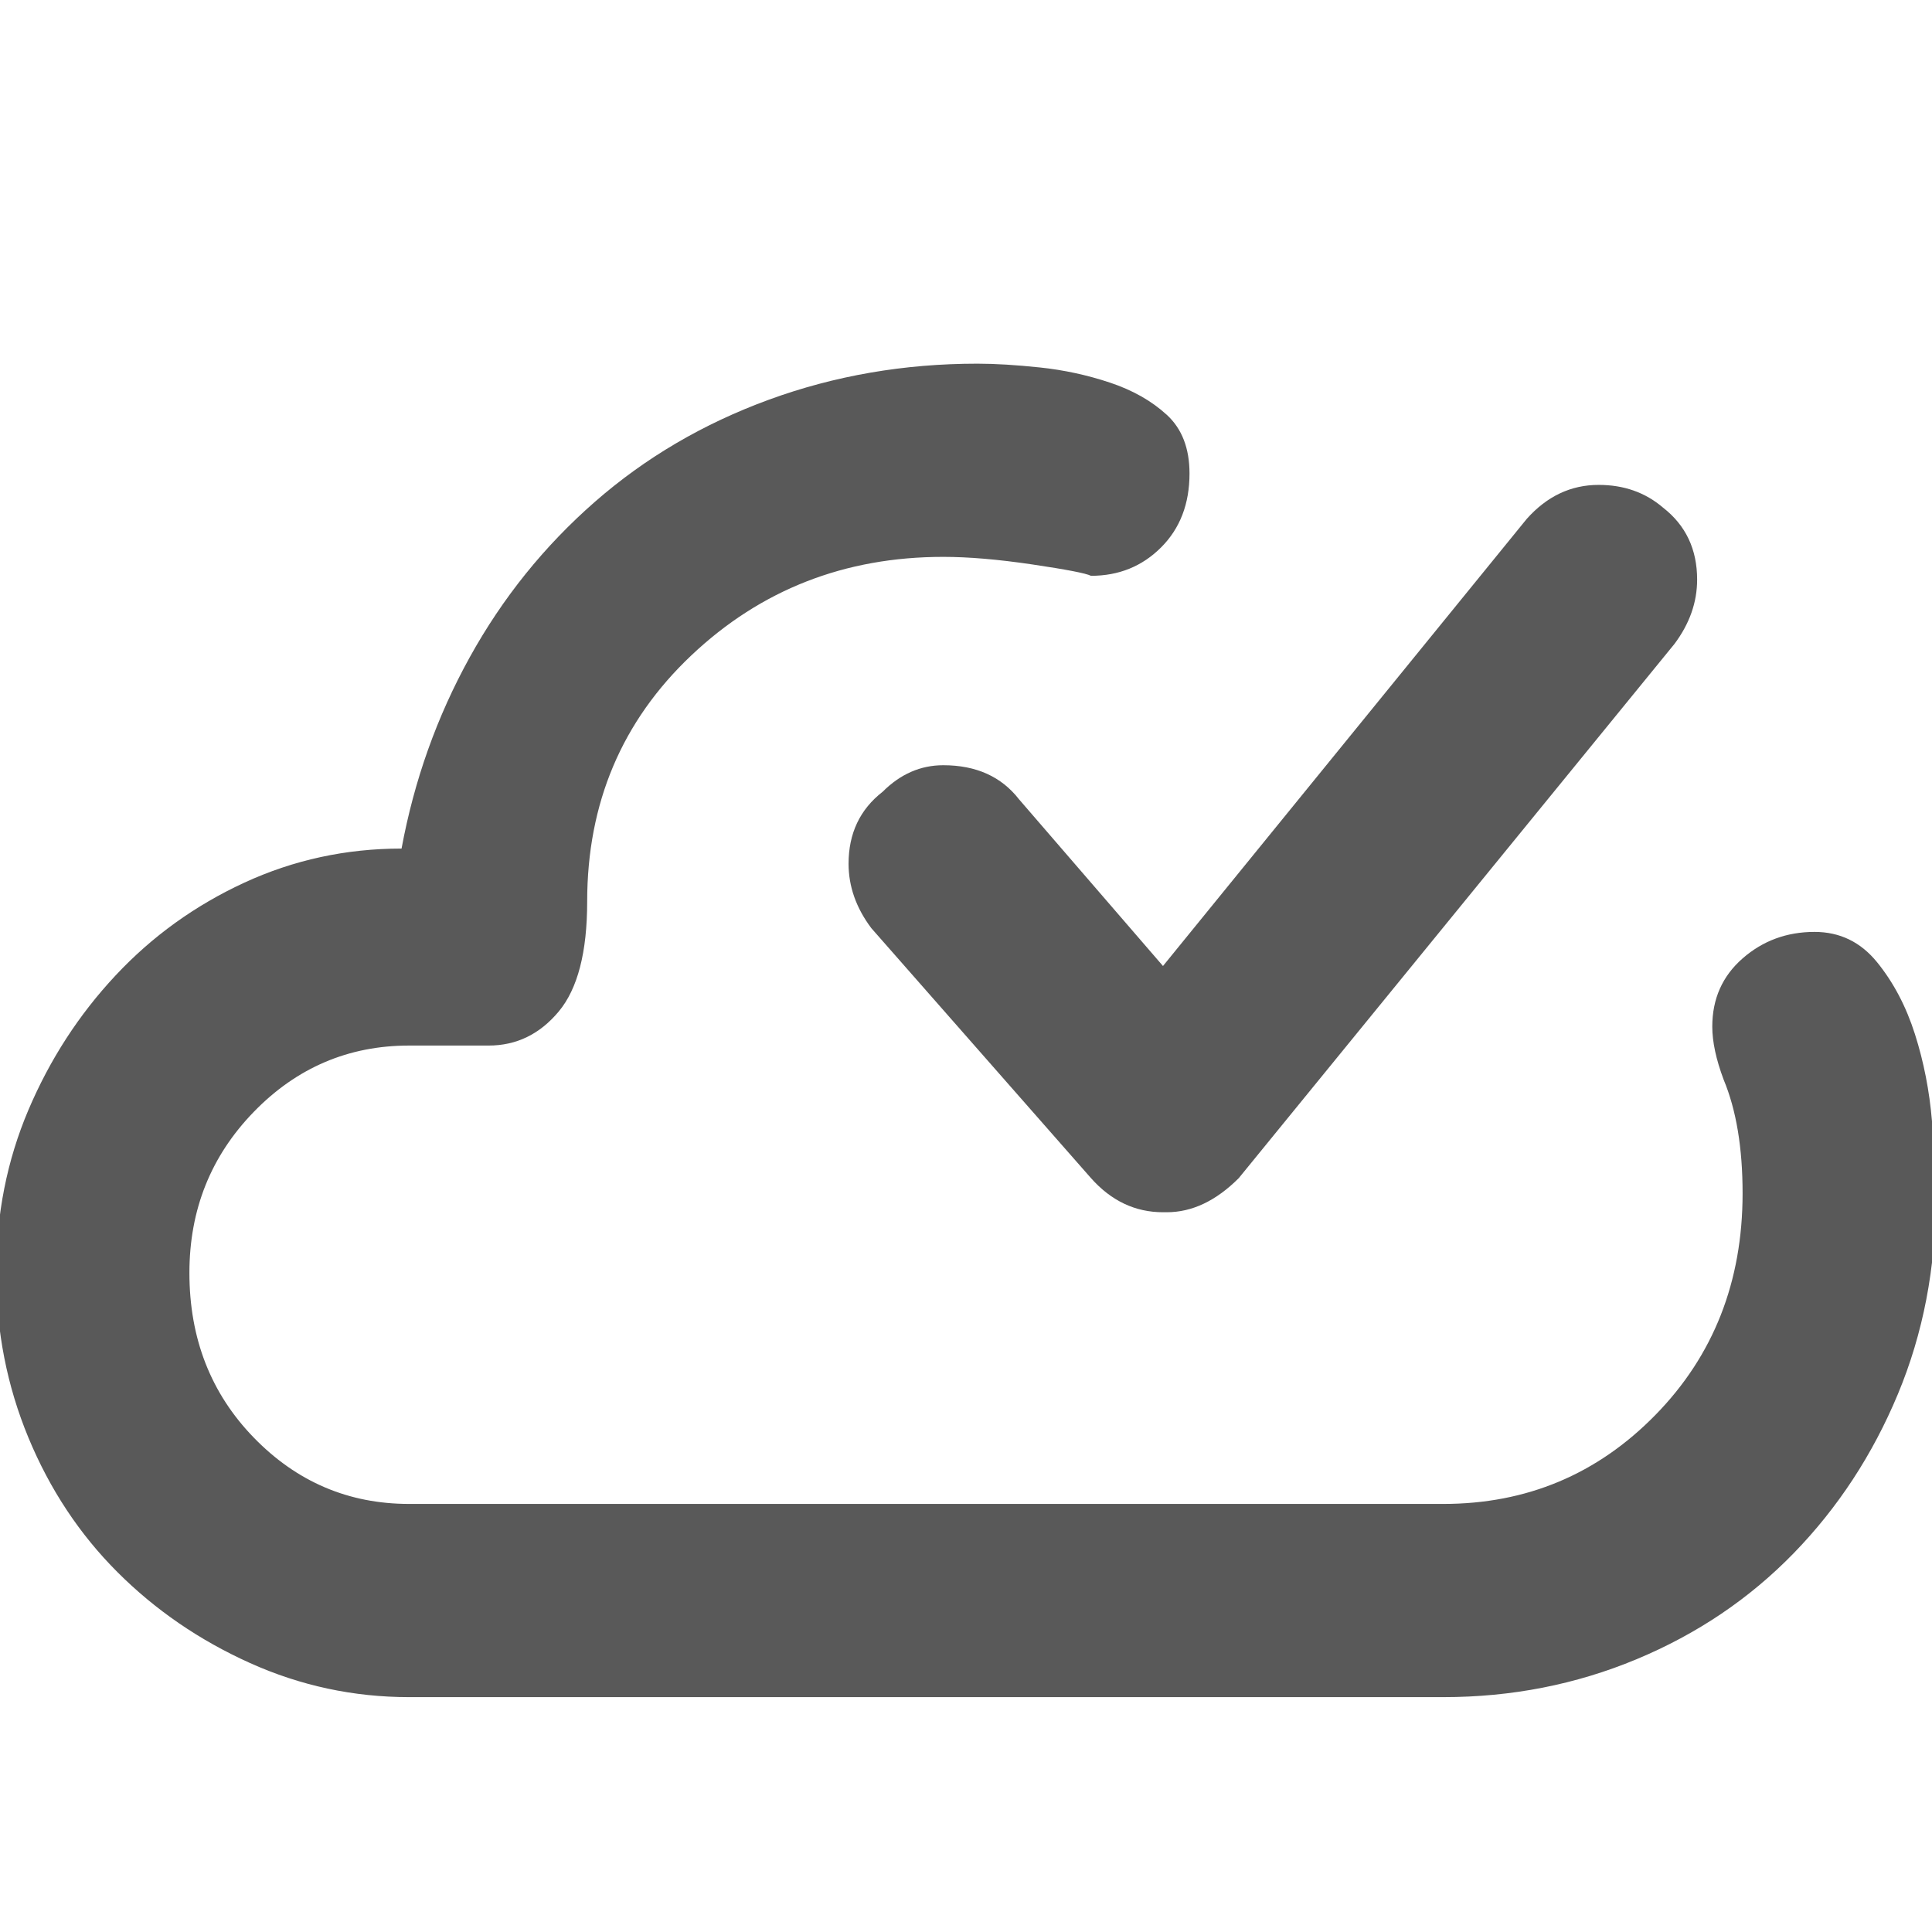 <svg xmlns="http://www.w3.org/2000/svg" version="1.1" xmlns:xlink="http://www.w3.org/1999/xlink" viewBox="0 0 510 510" preserveAspectRatio="xMidYMid">
                    <defs><style>.cls-1{fill:#595959;}</style></defs>
                    <title>cloud-check</title>
                    <g id="Layer_2" data-name="Layer 2"><g id="cloud-check">
                    <path class="cls-1" d="M307 255l96-118q8-9 19-9 10 0 17 6 9 7 9 19 0 9-6 17L327 311q-9 9-19 9h-1q-11 0-19-9l-58-66q-6-8-6-17 0-12 9-19 7-7 16-7 13 0 20 9zm172-9q10 0 16.5 8t10 19 4.5 23 1 20q0 28-10 52t-27.5 42-41.5 28-51 10H108q-22 0-42-9t-35-24-23.5-35.5T-1 336t8.5-43 23-35.5 34-24.5 41.5-9q5-27 18-50.5t33-41 46-27 55-9.5q7 0 16.5 1t18.5 4 15 8.5 6 15.5q0 12-7.5 19.5T288 152q-2-1-15.5-3t-23.5-2q-39 0-66.5 26T155 238q0 20-7.5 29t-18.5 9h-21q-24 0-41 17.5T50 336q0 26 17 43.5t41 17.5h273q33 0 56-23.5t23-58.5q0-18-5-30-3-8-3-14 0-11 8-18t19-7z"></path>
                    </g></g>
                    </svg>
